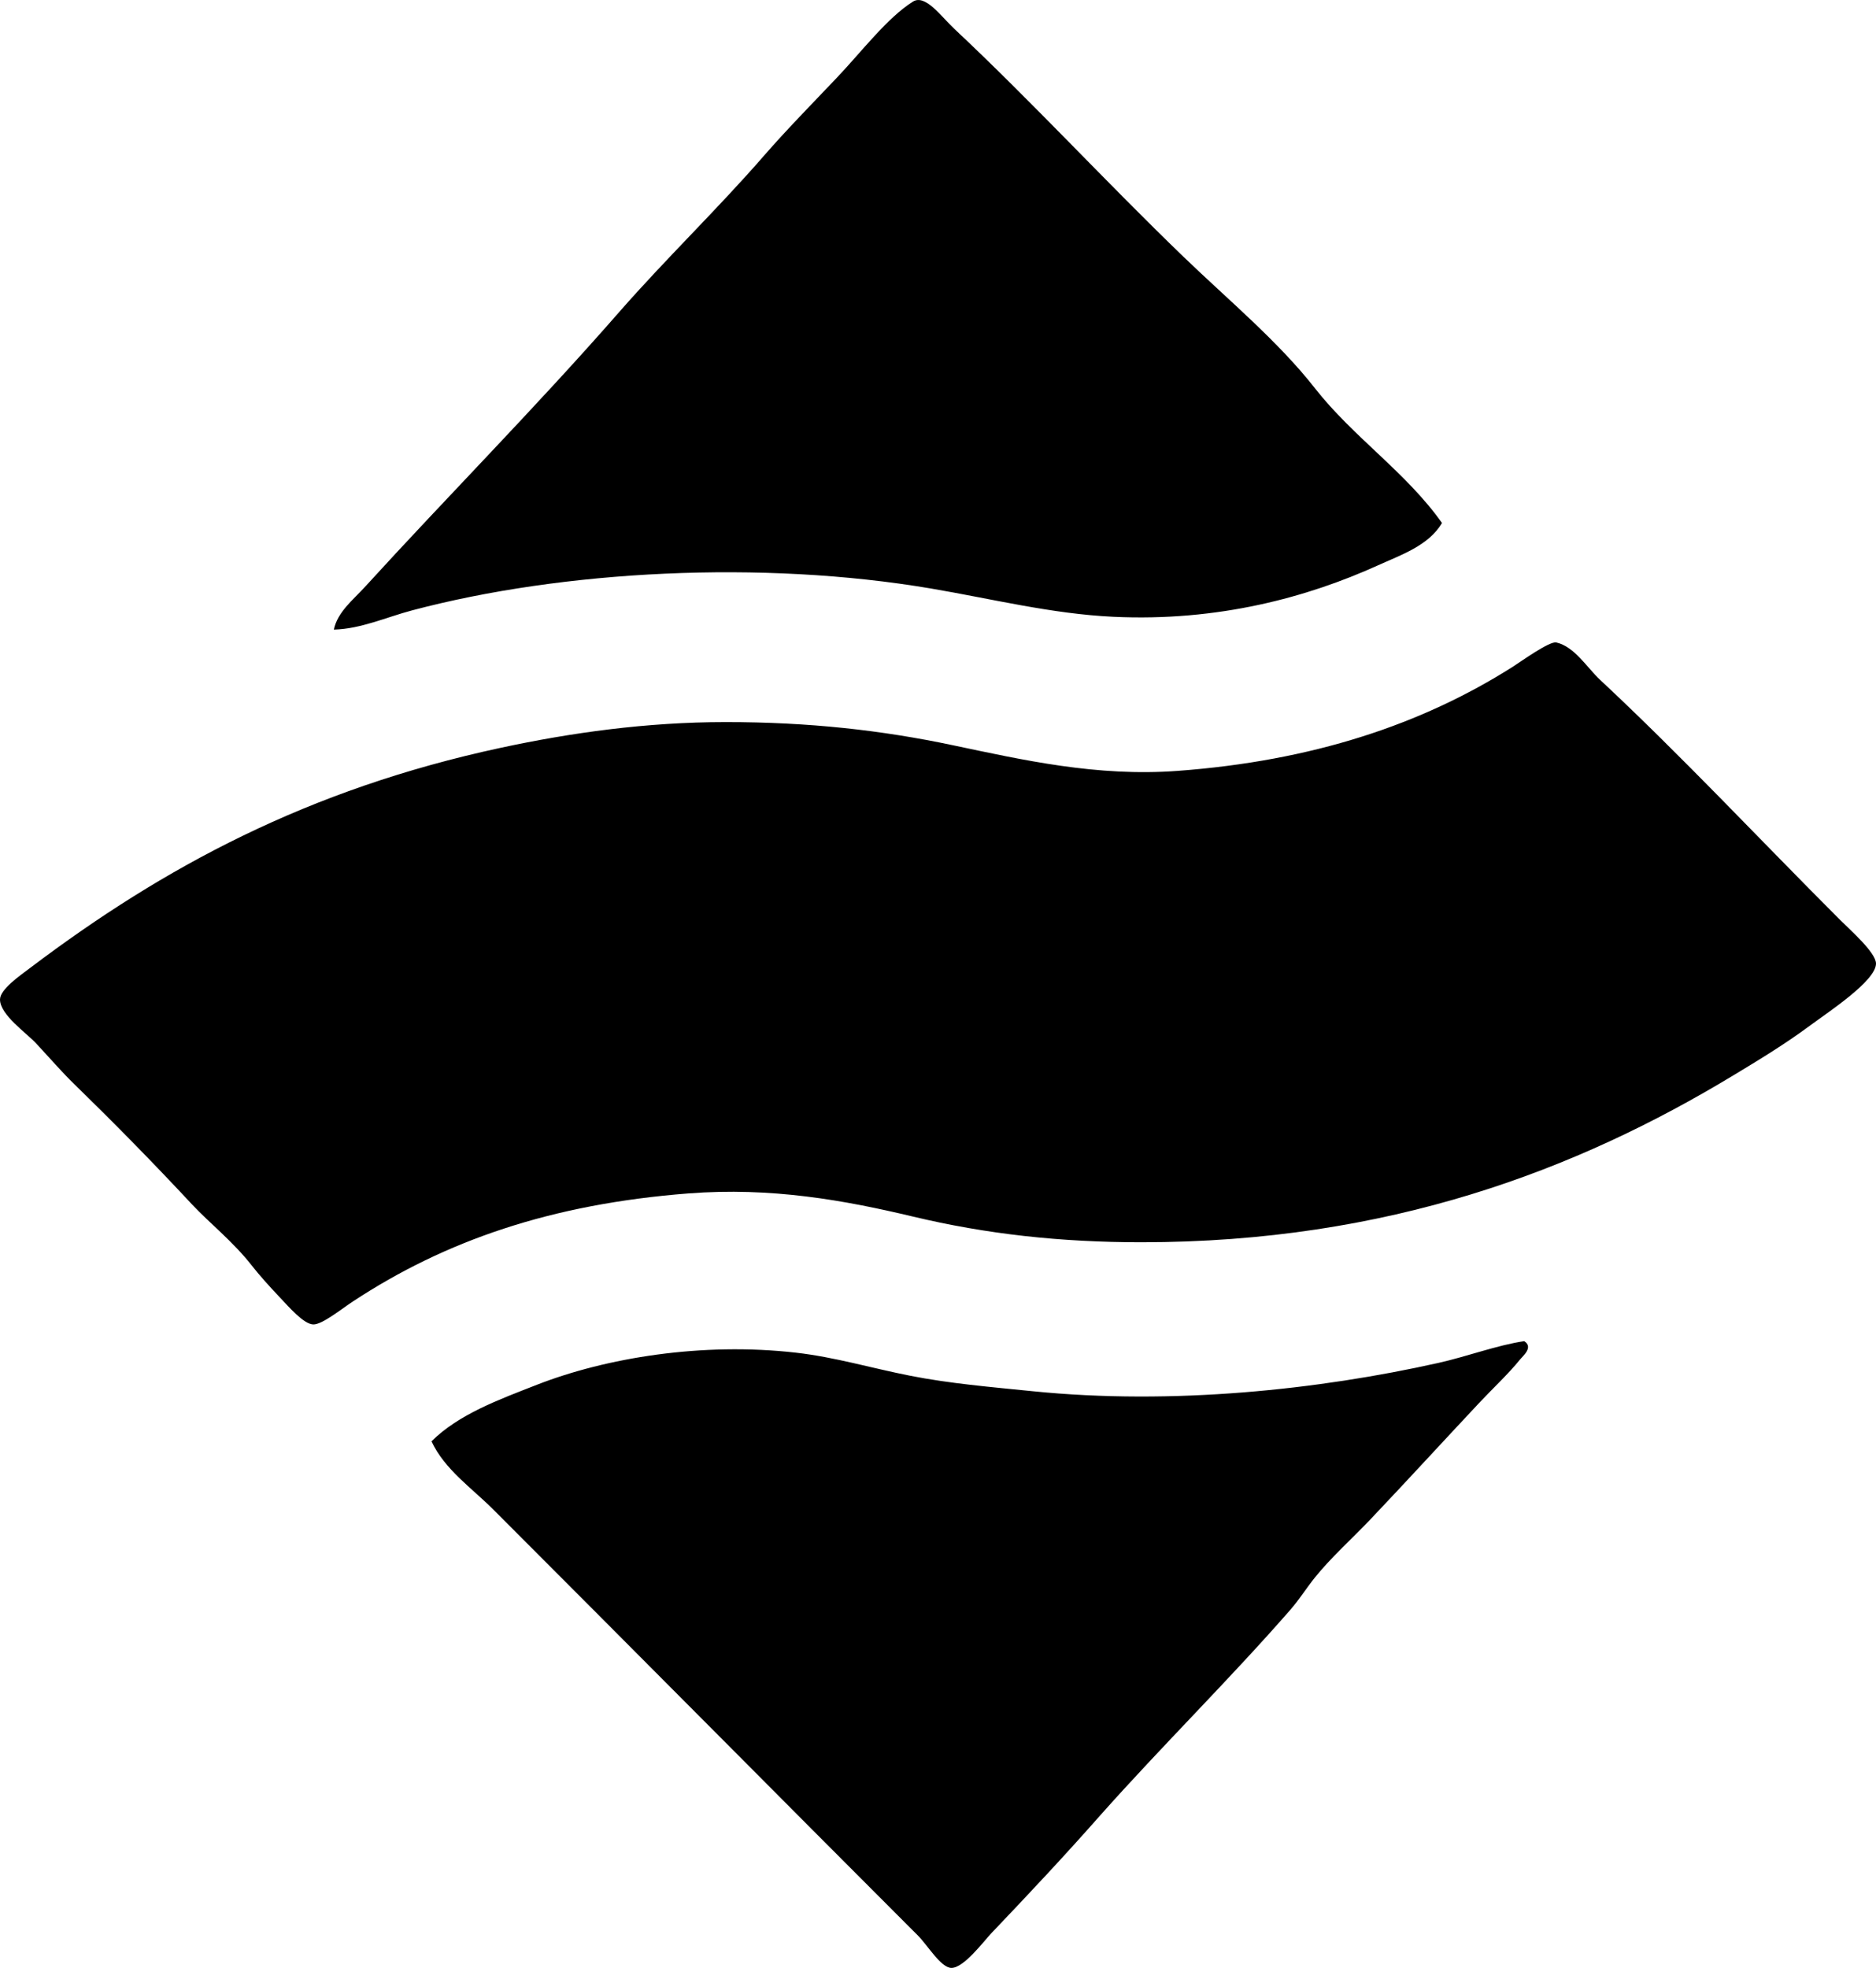 <?xml version="1.0" encoding="iso-8859-1"?>
<!-- Generator: Adobe Illustrator 19.2.0, SVG Export Plug-In . SVG Version: 6.00 Build 0)  -->
<svg version="1.1" xmlns="http://www.w3.org/2000/svg" xmlns:xlink="http://www.w3.org/1999/xlink" x="0px" y="0px"
	 viewBox="0 0 71.402 74.884" style="enable-background:new 0 0 71.402 74.884;" xml:space="preserve">
<g id="Sanko_x5F_Kogyo">
	<path style="fill-rule:evenodd;clip-rule:evenodd;" d="M54.884,19.902c-0.512,0.862-1.56,1.212-2.443,1.613
		c-2.665,1.206-6.064,2.144-10.068,1.955c-2.342-0.11-4.627-0.684-6.94-1.076c-6.431-1.09-14-0.692-19.745,0.831
		c-0.99,0.262-1.95,0.706-2.981,0.733c0.137-0.671,0.742-1.14,1.172-1.613c3.177-3.483,6.51-6.838,9.677-10.458
		c1.781-2.037,3.763-3.938,5.522-5.962c0.836-0.962,1.83-1.975,2.786-2.981c0.92-0.969,1.912-2.274,2.884-2.883
		c0.47-0.295,1.075,0.568,1.563,1.026c2.998,2.812,5.784,5.844,8.749,8.699c1.703,1.64,3.594,3.209,4.985,4.985
		C51.516,16.648,53.517,17.969,54.884,19.902z"/>
	<path style="fill-rule:evenodd;clip-rule:evenodd;" d="M2.834,41.26c-0.469-0.451-0.946-1.007-1.466-1.564
		C1.007,39.308,0,38.614,0,38.034c0-0.385,0.739-0.895,1.173-1.222c5.051-3.813,10.54-6.778,17.887-8.357
		c2.654-0.57,5.53-0.977,8.553-0.978c3.184-0.001,5.95,0.31,8.65,0.88c2.672,0.563,5.482,1.204,8.553,0.977
		c5.133-0.379,9.293-1.764,12.755-3.958c0.301-0.191,1.403-0.987,1.662-0.929c0.697,0.158,1.175,0.963,1.662,1.417
		c3.113,2.905,6.067,6.068,9.139,9.139c0.391,0.39,1.366,1.245,1.368,1.662c0.004,0.658-1.829,1.854-2.492,2.346
		c-0.988,0.734-2.011,1.349-2.933,1.906c-5.964,3.609-13.14,6.352-22.53,6.354c-3.096,0-5.916-0.313-8.699-0.978
		c-2.617-0.624-5.393-1.125-8.553-0.88c-5.22,0.406-9.247,1.798-12.755,4.105c-0.448,0.294-1.177,0.887-1.515,0.88
		c-0.367-0.007-0.943-0.681-1.271-1.026c-0.422-0.446-0.782-0.847-1.076-1.222c-0.707-0.904-1.64-1.645-2.248-2.297
		C5.813,44.226,4.404,42.792,2.834,41.26z"/>
	<path style="fill-rule:evenodd;clip-rule:evenodd;" d="M58.012,51.034c0.359,0.227-0.042,0.555-0.146,0.684
		c-0.463,0.572-1.046,1.11-1.564,1.662c-1.391,1.483-2.729,2.946-4.154,4.447c-0.691,0.728-1.488,1.437-2.101,2.2
		c-0.325,0.405-0.594,0.837-0.929,1.222c-2.278,2.612-4.912,5.207-7.233,7.819c-1.343,1.523-2.651,2.919-4.154,4.496
		c-0.296,0.311-1.038,1.315-1.515,1.319c-0.4,0.004-0.909-0.86-1.27-1.222c-5.428-5.428-10.768-10.818-16.177-16.226
		c-0.818-0.818-1.846-1.517-2.346-2.59c1.044-1.034,2.561-1.584,4.008-2.15c2.622-1.025,6.286-1.633,9.872-1.222
		c1.475,0.169,2.856,0.585,4.35,0.879c1.491,0.294,3.057,0.426,4.643,0.586c5.344,0.541,10.919-0.063,15.444-1.075
		C55.836,51.619,56.988,51.184,58.012,51.034z"/>
</g>
<g id="Layer_1">
</g>
</svg>
